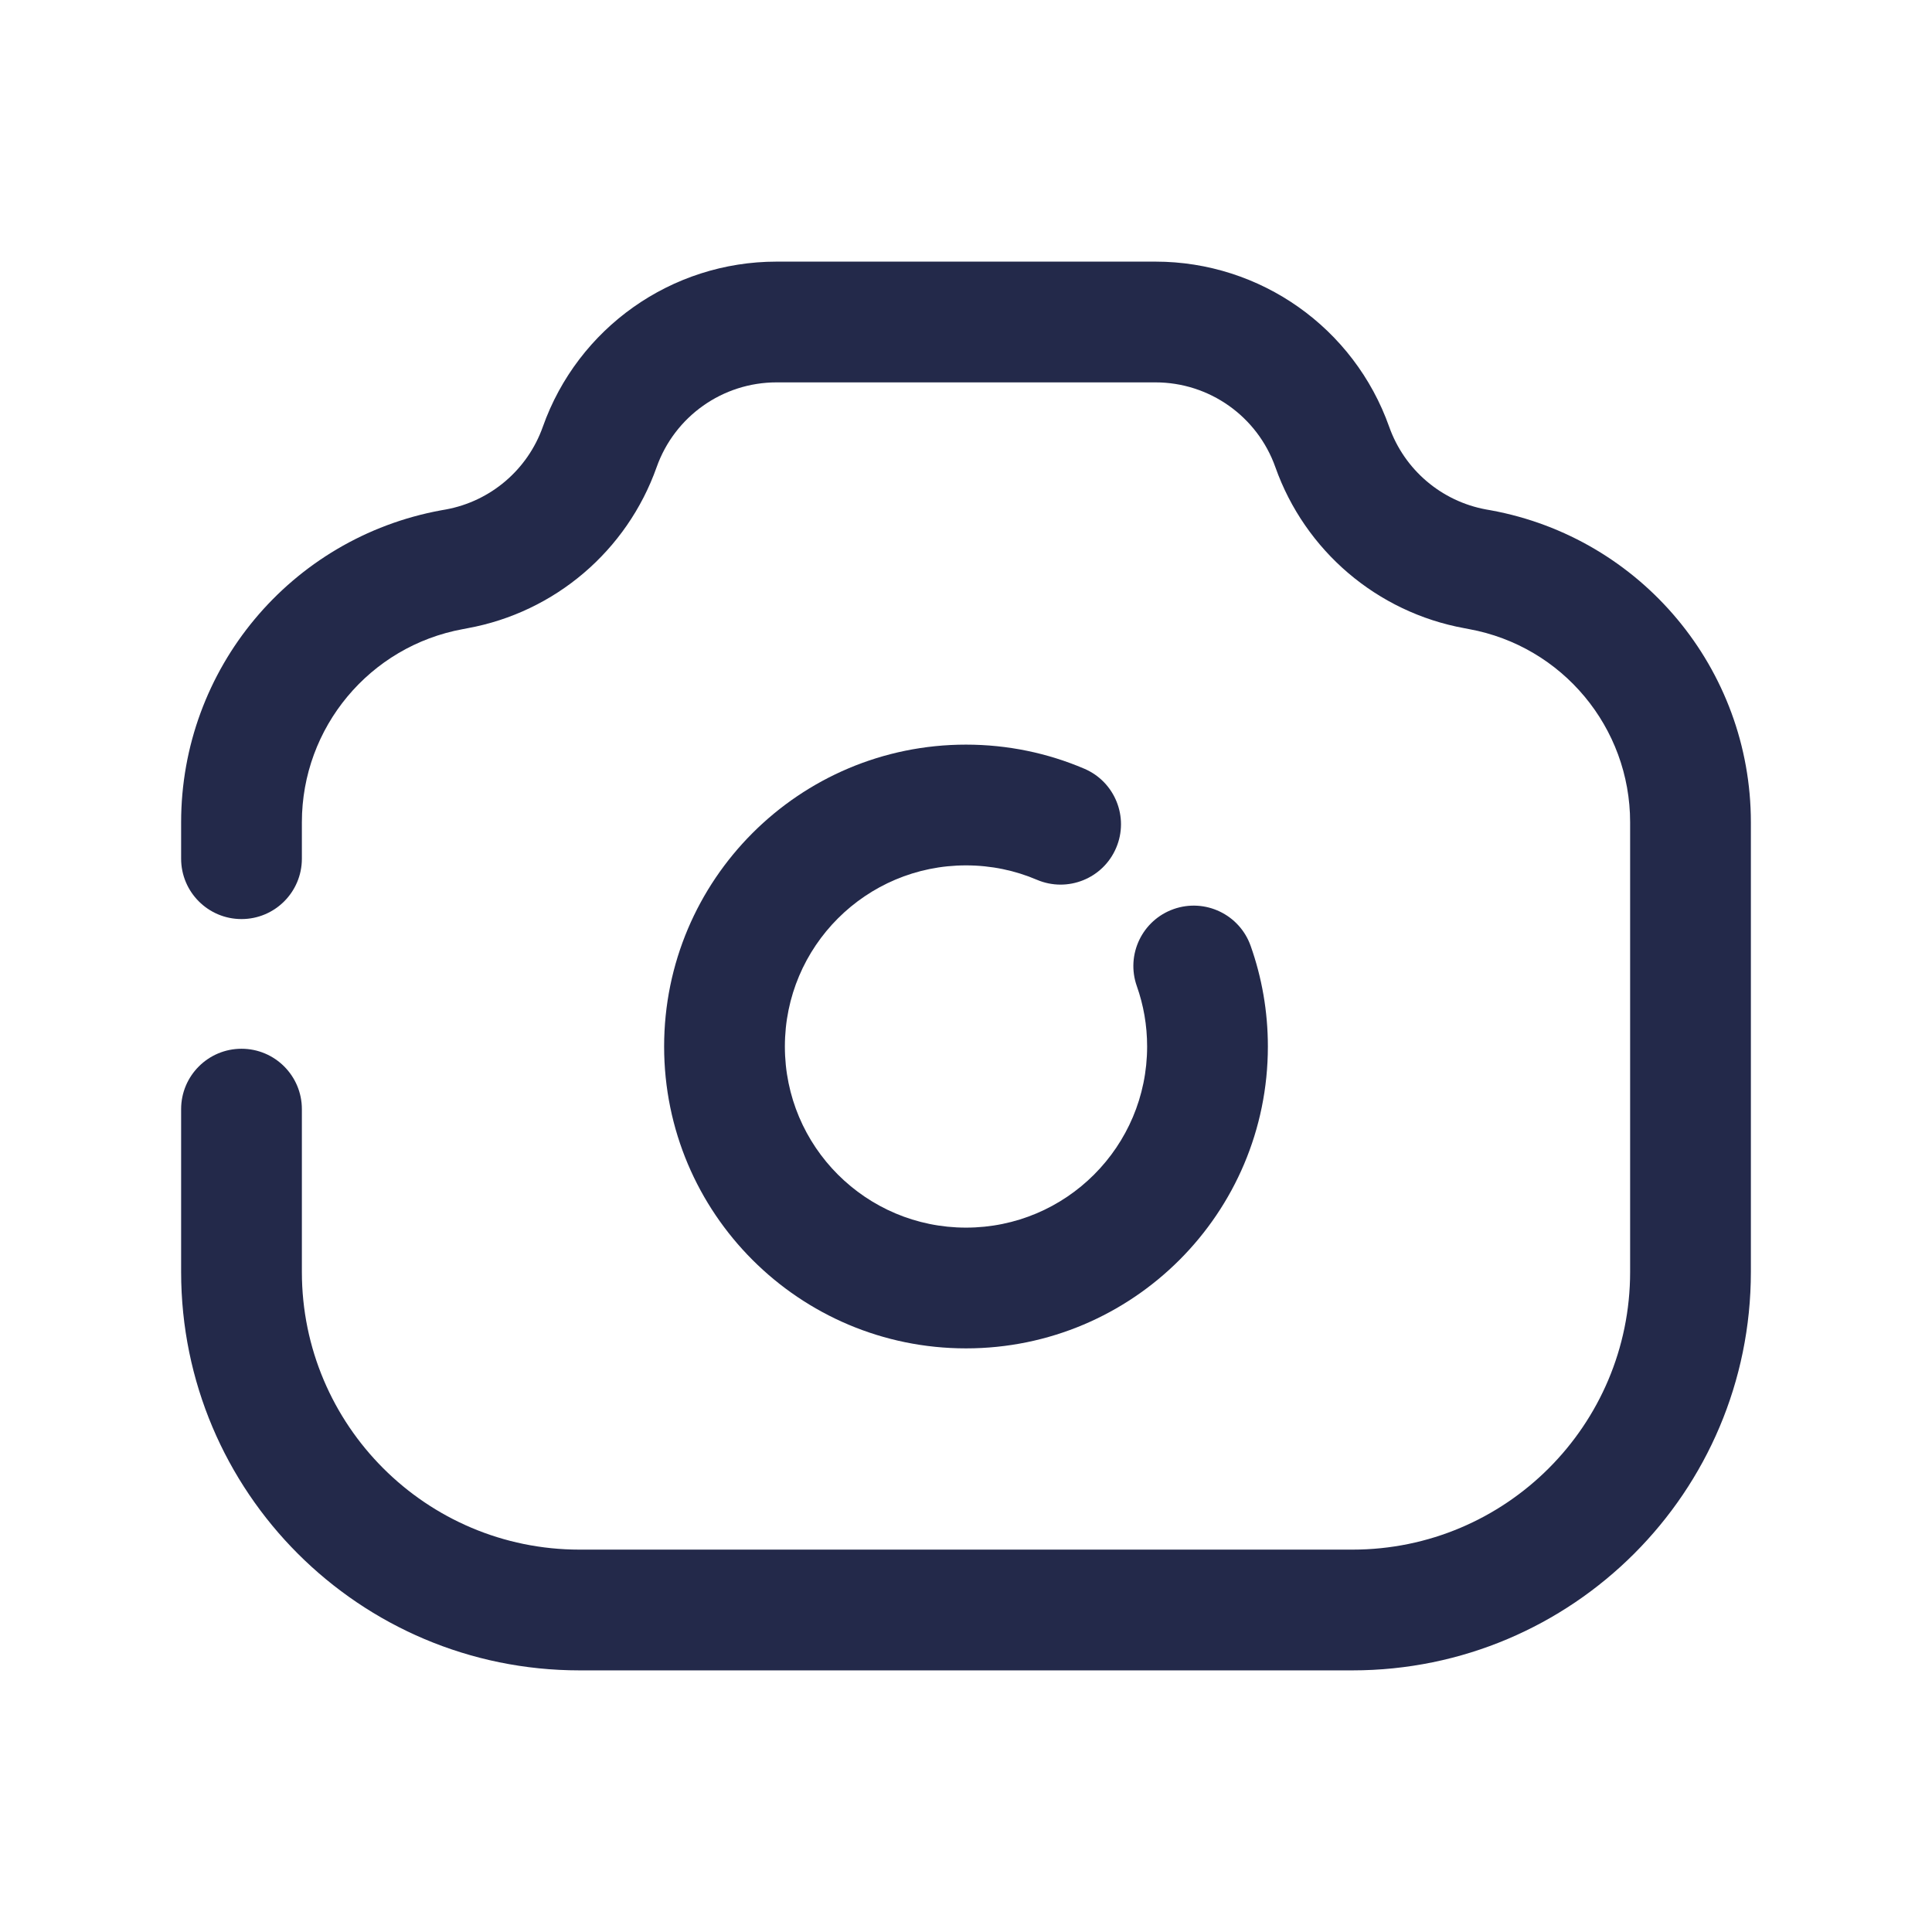 <svg width="24" height="24" viewBox="0 0 24 24" fill="none" xmlns="http://www.w3.org/2000/svg">
<path fill-rule="evenodd" clip-rule="evenodd" d="M9.647 4.75C8.977 4.75 8.381 5.172 8.157 5.803C7.789 6.842 6.893 7.606 5.808 7.804L5.751 7.815L5.616 7.077L5.751 7.815C4.592 8.027 3.75 9.037 3.75 10.215V10.667C3.75 11.081 3.414 11.417 3 11.417C2.586 11.417 2.25 11.081 2.25 10.667V10.215C2.25 8.312 3.609 6.682 5.481 6.339L5.538 6.329L5.673 7.066L5.538 6.329C6.095 6.227 6.554 5.835 6.743 5.302C7.179 4.072 8.342 3.25 9.647 3.25H14.353C15.658 3.25 16.821 4.072 17.257 5.302C17.446 5.835 17.905 6.227 18.462 6.329L18.519 6.339C20.39 6.682 21.75 8.312 21.75 10.215V15.8C21.75 18.534 19.534 20.75 16.8 20.75H7.2C4.466 20.75 2.25 18.534 2.25 15.8V13.778C2.25 13.364 2.586 13.028 3 13.028C3.414 13.028 3.75 13.364 3.75 13.778V15.8C3.75 17.705 5.295 19.25 7.2 19.25H16.8C18.705 19.25 20.25 17.705 20.25 15.8V10.215C20.25 9.037 19.408 8.027 18.249 7.815L18.192 7.804C17.107 7.606 16.211 6.842 15.843 5.803C15.619 5.172 15.023 4.75 14.353 4.75H9.647Z" fill="#23294A"/>
<path fill-rule="evenodd" clip-rule="evenodd" d="M12 10.75C10.757 10.75 9.75 11.757 9.75 13C9.75 14.243 10.757 15.25 12 15.25C13.243 15.25 14.25 14.243 14.25 13C14.25 12.736 14.205 12.484 14.122 12.25C13.984 11.859 14.189 11.431 14.579 11.293C14.97 11.155 15.398 11.36 15.536 11.75C15.675 12.142 15.75 12.563 15.75 13C15.75 15.071 14.071 16.75 12 16.75C9.929 16.75 8.25 15.071 8.25 13C8.25 10.929 9.929 9.25 12 9.25C12.52 9.25 13.017 9.356 13.469 9.549C13.85 9.711 14.028 10.152 13.865 10.533C13.703 10.914 13.262 11.091 12.881 10.929C12.612 10.814 12.314 10.75 12 10.75Z" fill="#23294A"/>
</svg>
